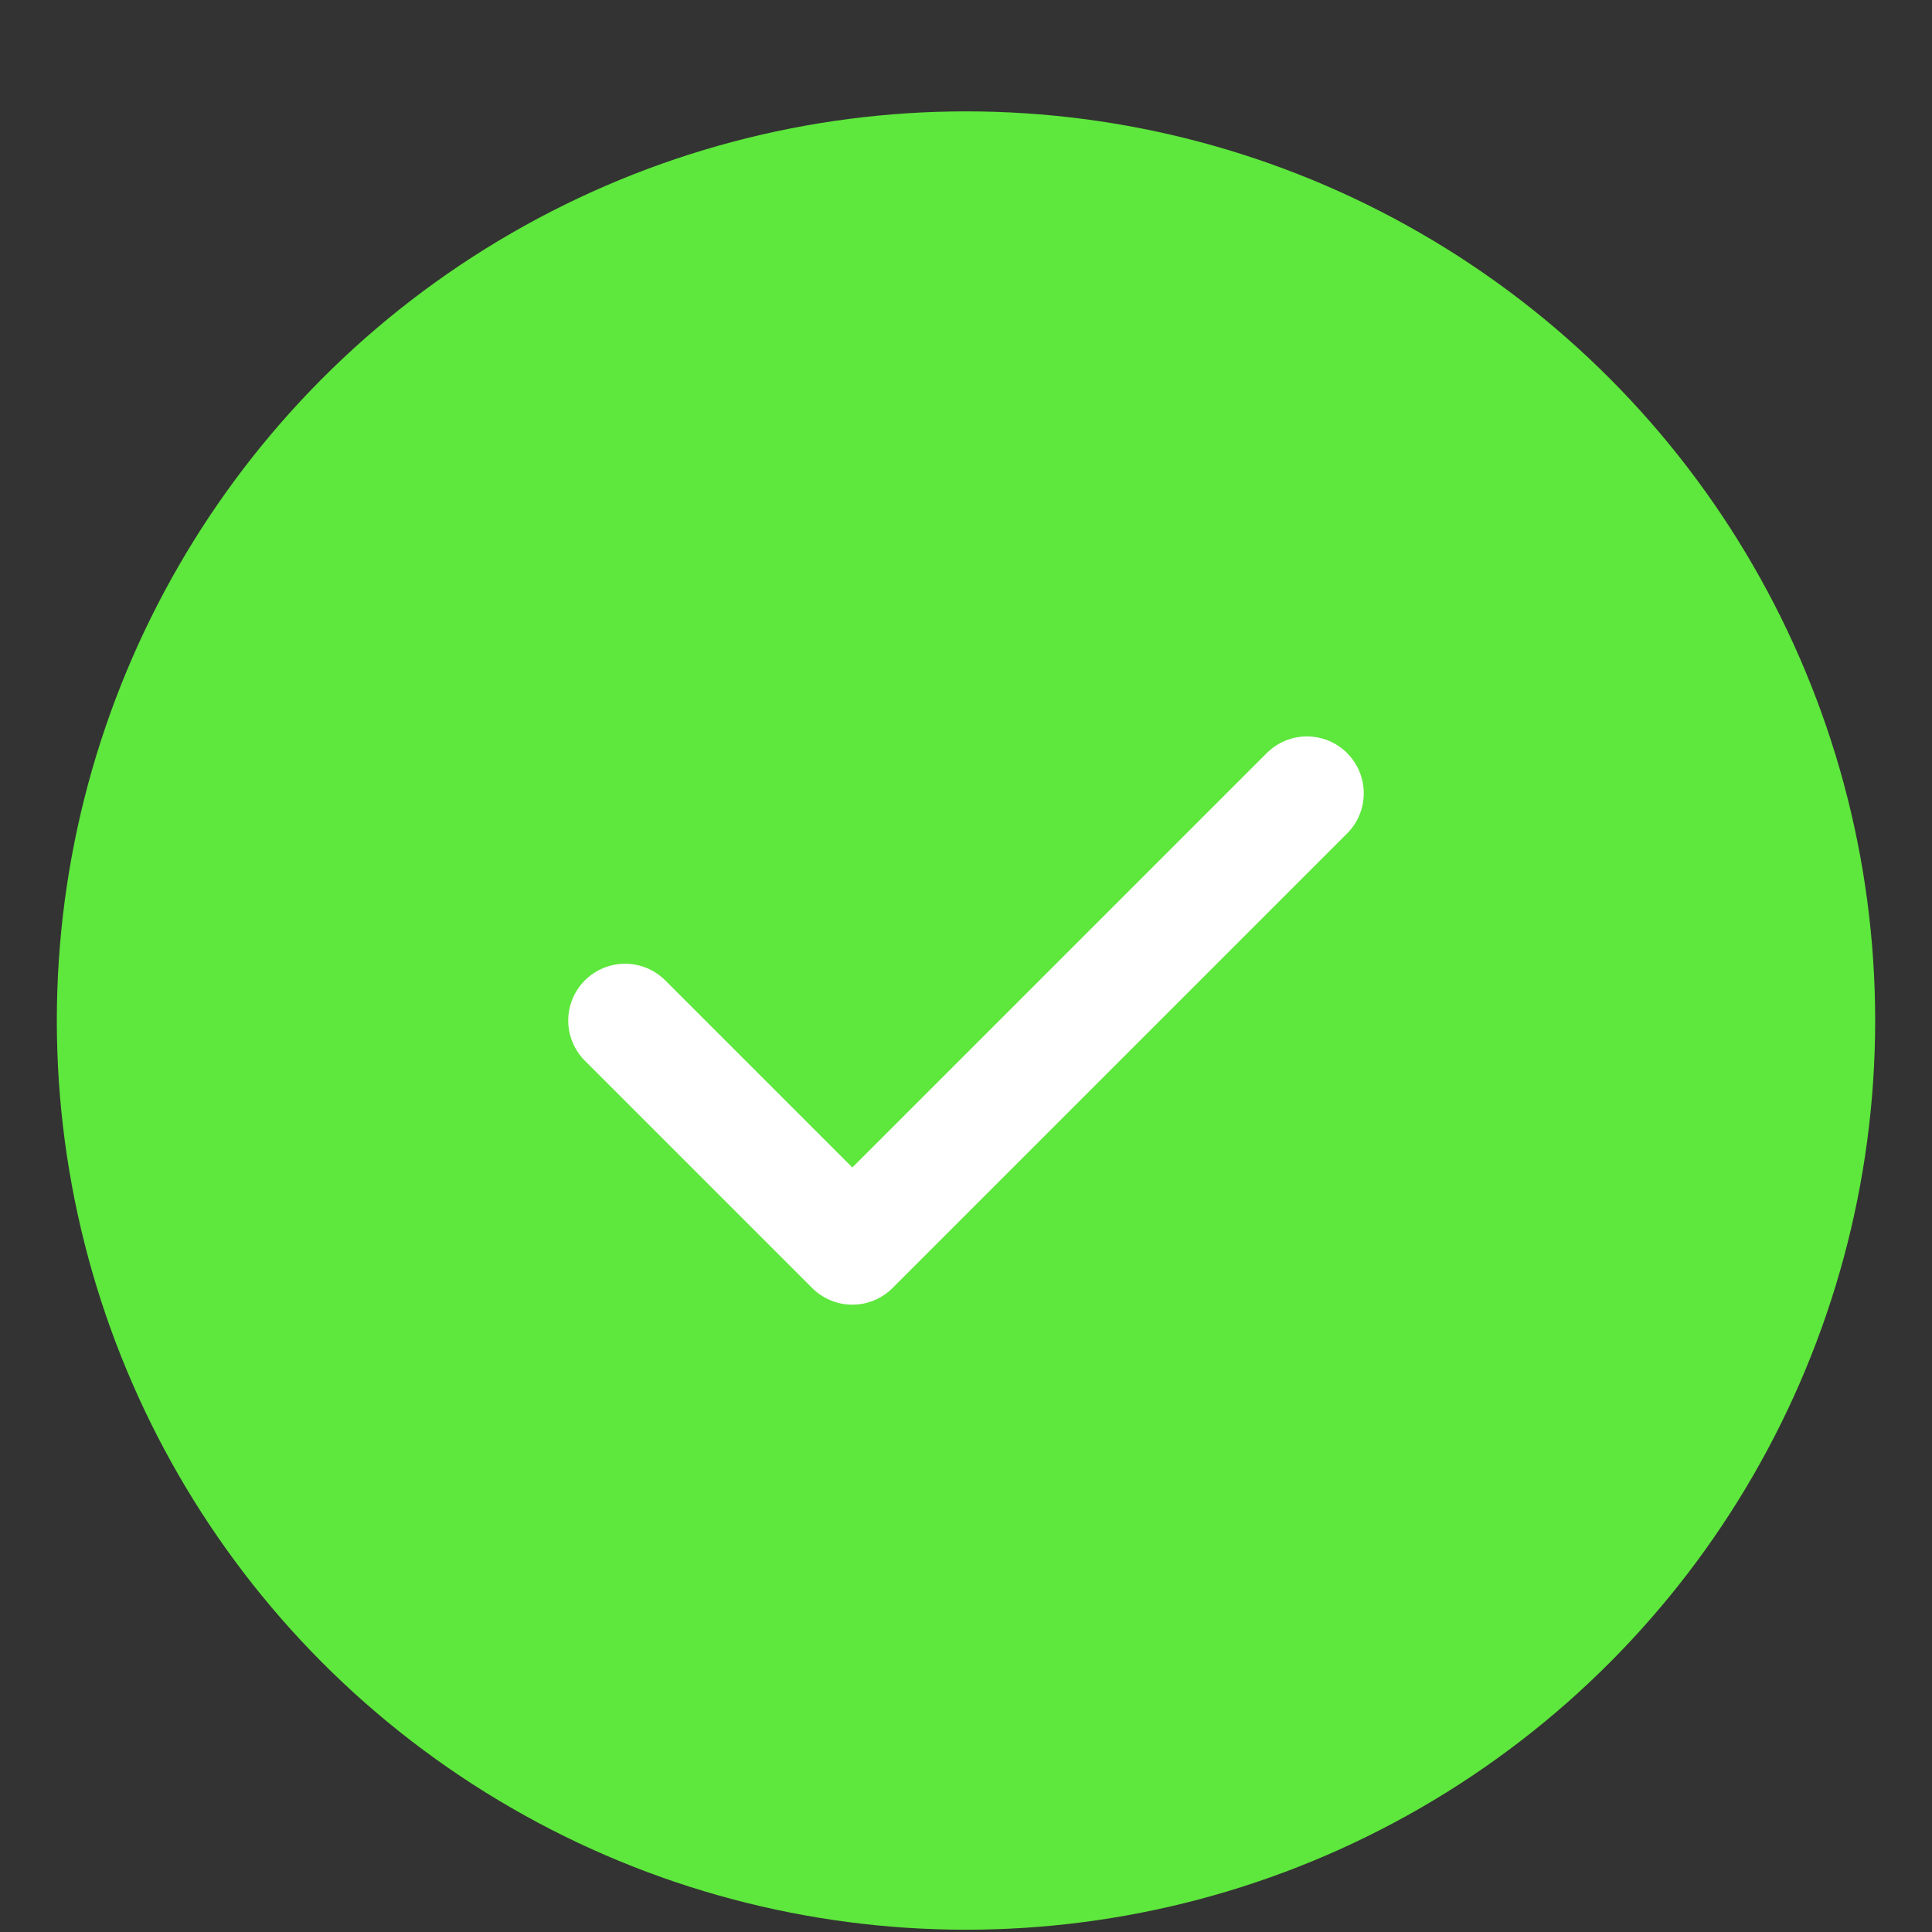 <svg width="17" height="17" viewBox="0 0 17 17" fill="none" xmlns="http://www.w3.org/2000/svg">
<rect x="0" y="0" width="17" height="17" fill="#333333" stroke="none"/>
<g id="Group">
<circle id="Ellipse 51" cx="8.5" cy="8.98" r="8" fill="#5EE73C"/>
<path id="Vector" d="M5.5 8.98L7.5 10.98L11.5 6.98" stroke="white" stroke-linecap="round" stroke-linejoin="round"/>
</g>
</svg>
